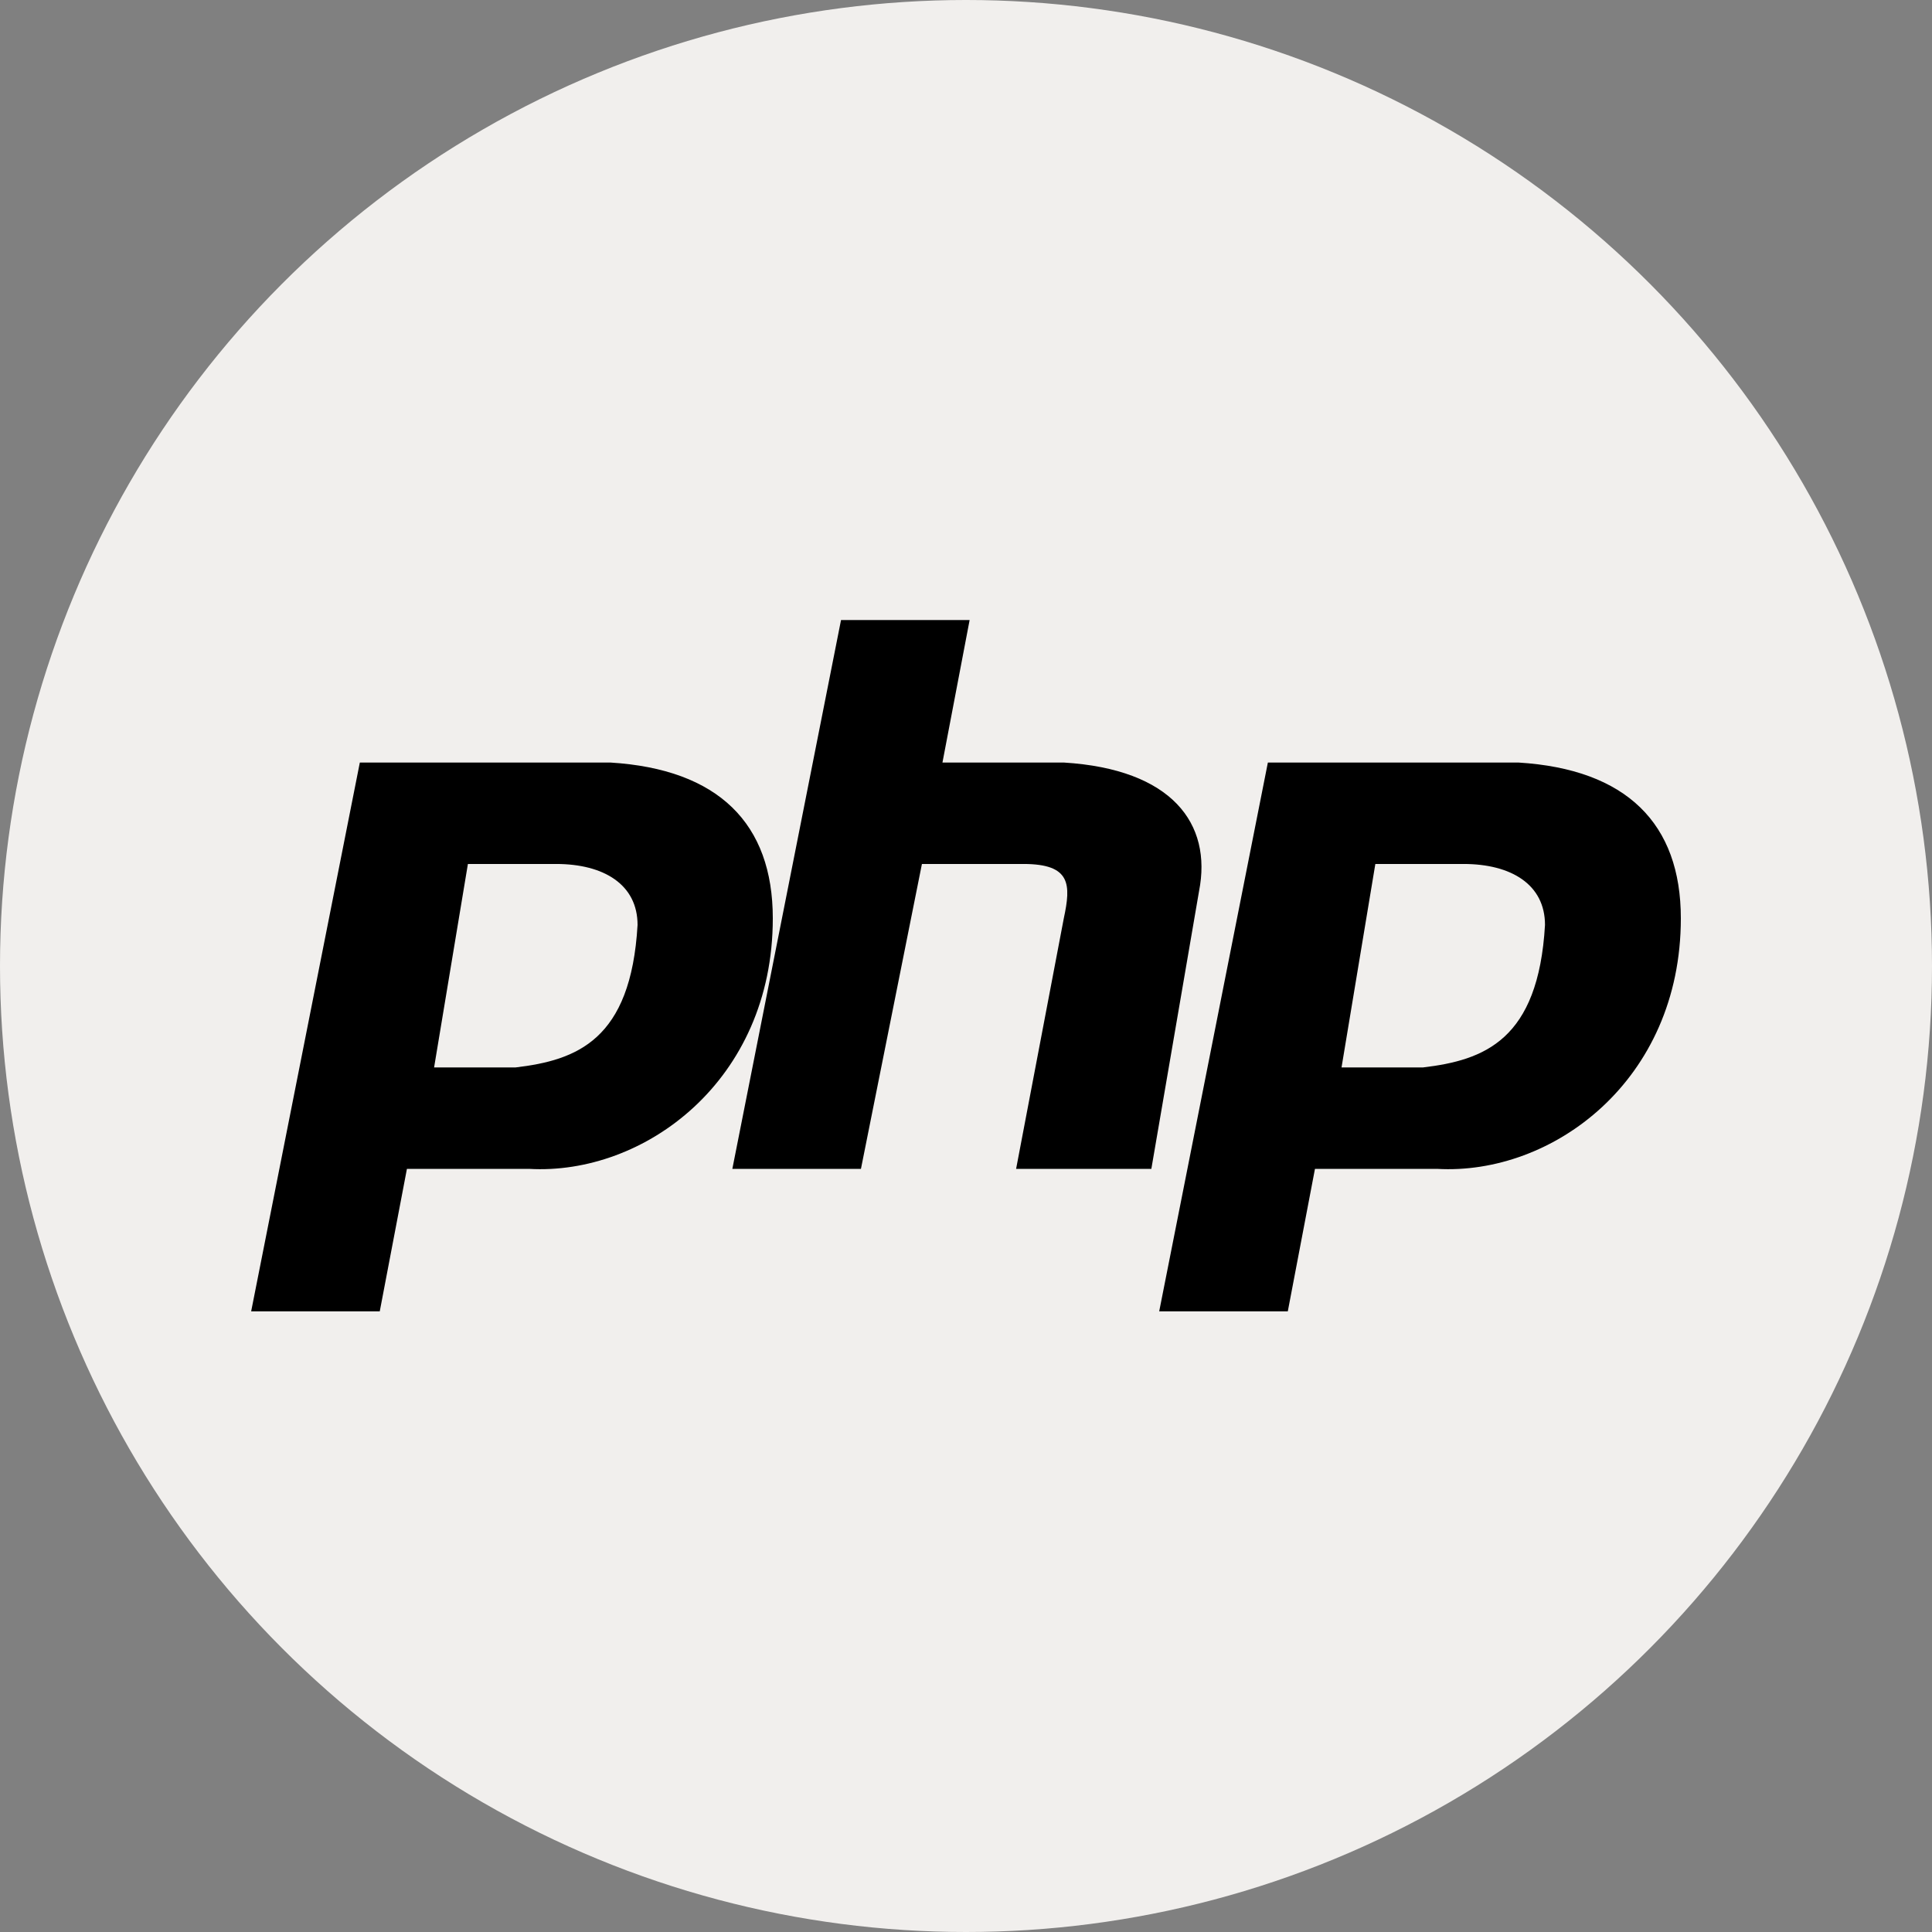 <?xml version="1.0" encoding="UTF-8"?><svg id="Layer_1" xmlns="http://www.w3.org/2000/svg" viewBox="0 0 32 32"><rect x="0" y="0" width="32" height="32" fill="#808080" stroke="none"/><defs><style>.cls-1{fill:#f1efed;}</style></defs><circle class="cls-1" cx="16" cy="16" r="16"/><path d="M10.11,12.63h-4.15l-1.8,9.09h2.13l.45-2.36h2.02c1.91.11,4.04-1.46,4.04-4.15,0-1.57-.9-2.47-2.69-2.58h0ZM8.54,17.68h-1.35l.56-3.37h1.46c.79,0,1.35.34,1.35,1.01-.11,1.91-1.01,2.24-2.02,2.36ZM17.63,12.63h-2.02l.45-2.36h-2.13l-1.8,9.09h2.13l1.01-5.05h1.68c.79,0,.79.34.67.9l-.79,4.15h2.24l.79-4.6c.22-1.12-.45-2.02-2.24-2.13h0ZM25.15,12.63h-4.15l-1.8,9.09h2.13l.45-2.36h2.02c1.91.11,4.04-1.46,4.04-4.15,0-1.57-.9-2.47-2.69-2.58h0ZM23.57,17.68h-1.35l.56-3.37h1.46c.79,0,1.35.34,1.35,1.01-.11,1.91-1.01,2.24-2.02,2.36Z"/></svg>